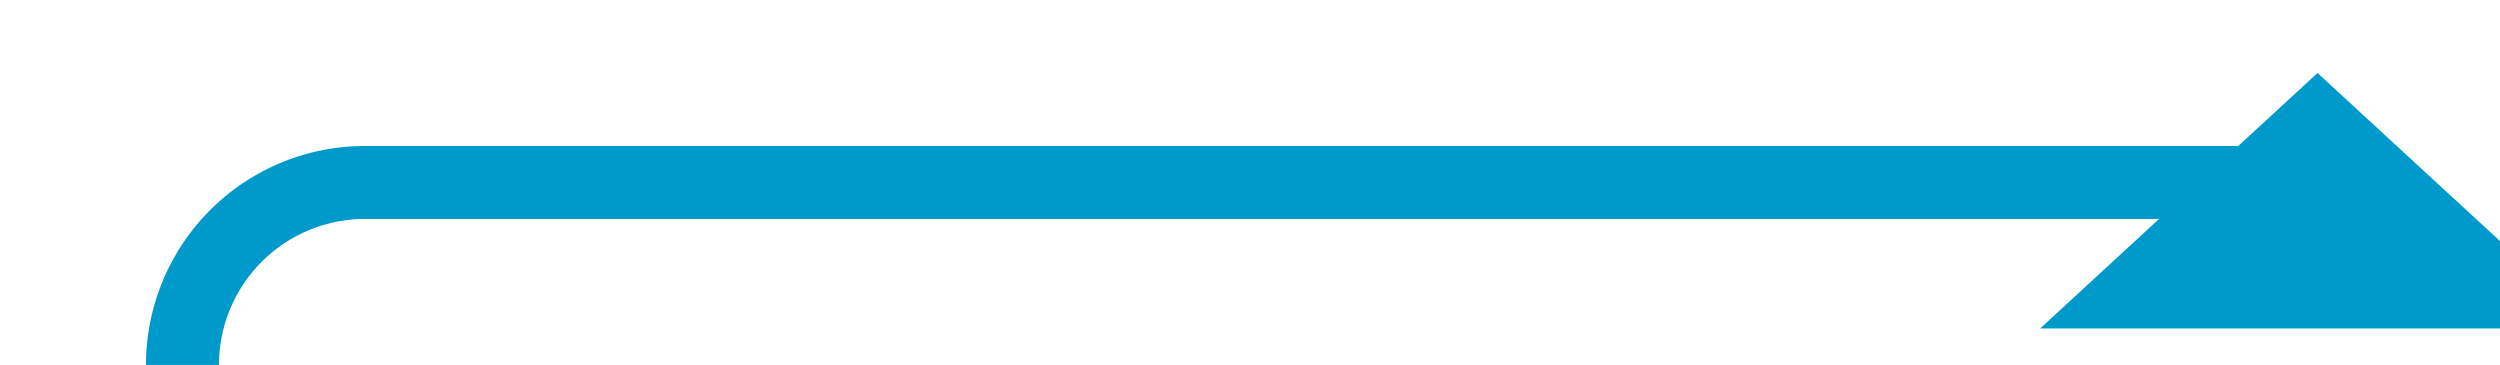﻿<?xml version="1.0" encoding="utf-8"?>
<svg version="1.1" xmlns:xlink="http://www.w3.org/1999/xlink" width="68.5px" height="10px" preserveAspectRatio="xMinYMid meet" viewBox="477.5 457  68.5 8" xmlns="http://www.w3.org/2000/svg">
  <path d="M 350 543  L 477.5 543  A 5 5 0 0 0 482.5 538 L 482.5 466  A 5 5 0 0 1 487.5 461 L 539.5 461  A 1.5 1.5 0 0 0 541 459.5 " stroke-width="2" stroke="#0099cc" fill="none" />
  <path d="M 548.6 465  L 541 458  L 533.4 465  L 548.6 465  Z " fill-rule="nonzero" fill="#0099cc" stroke="none" />
</svg>